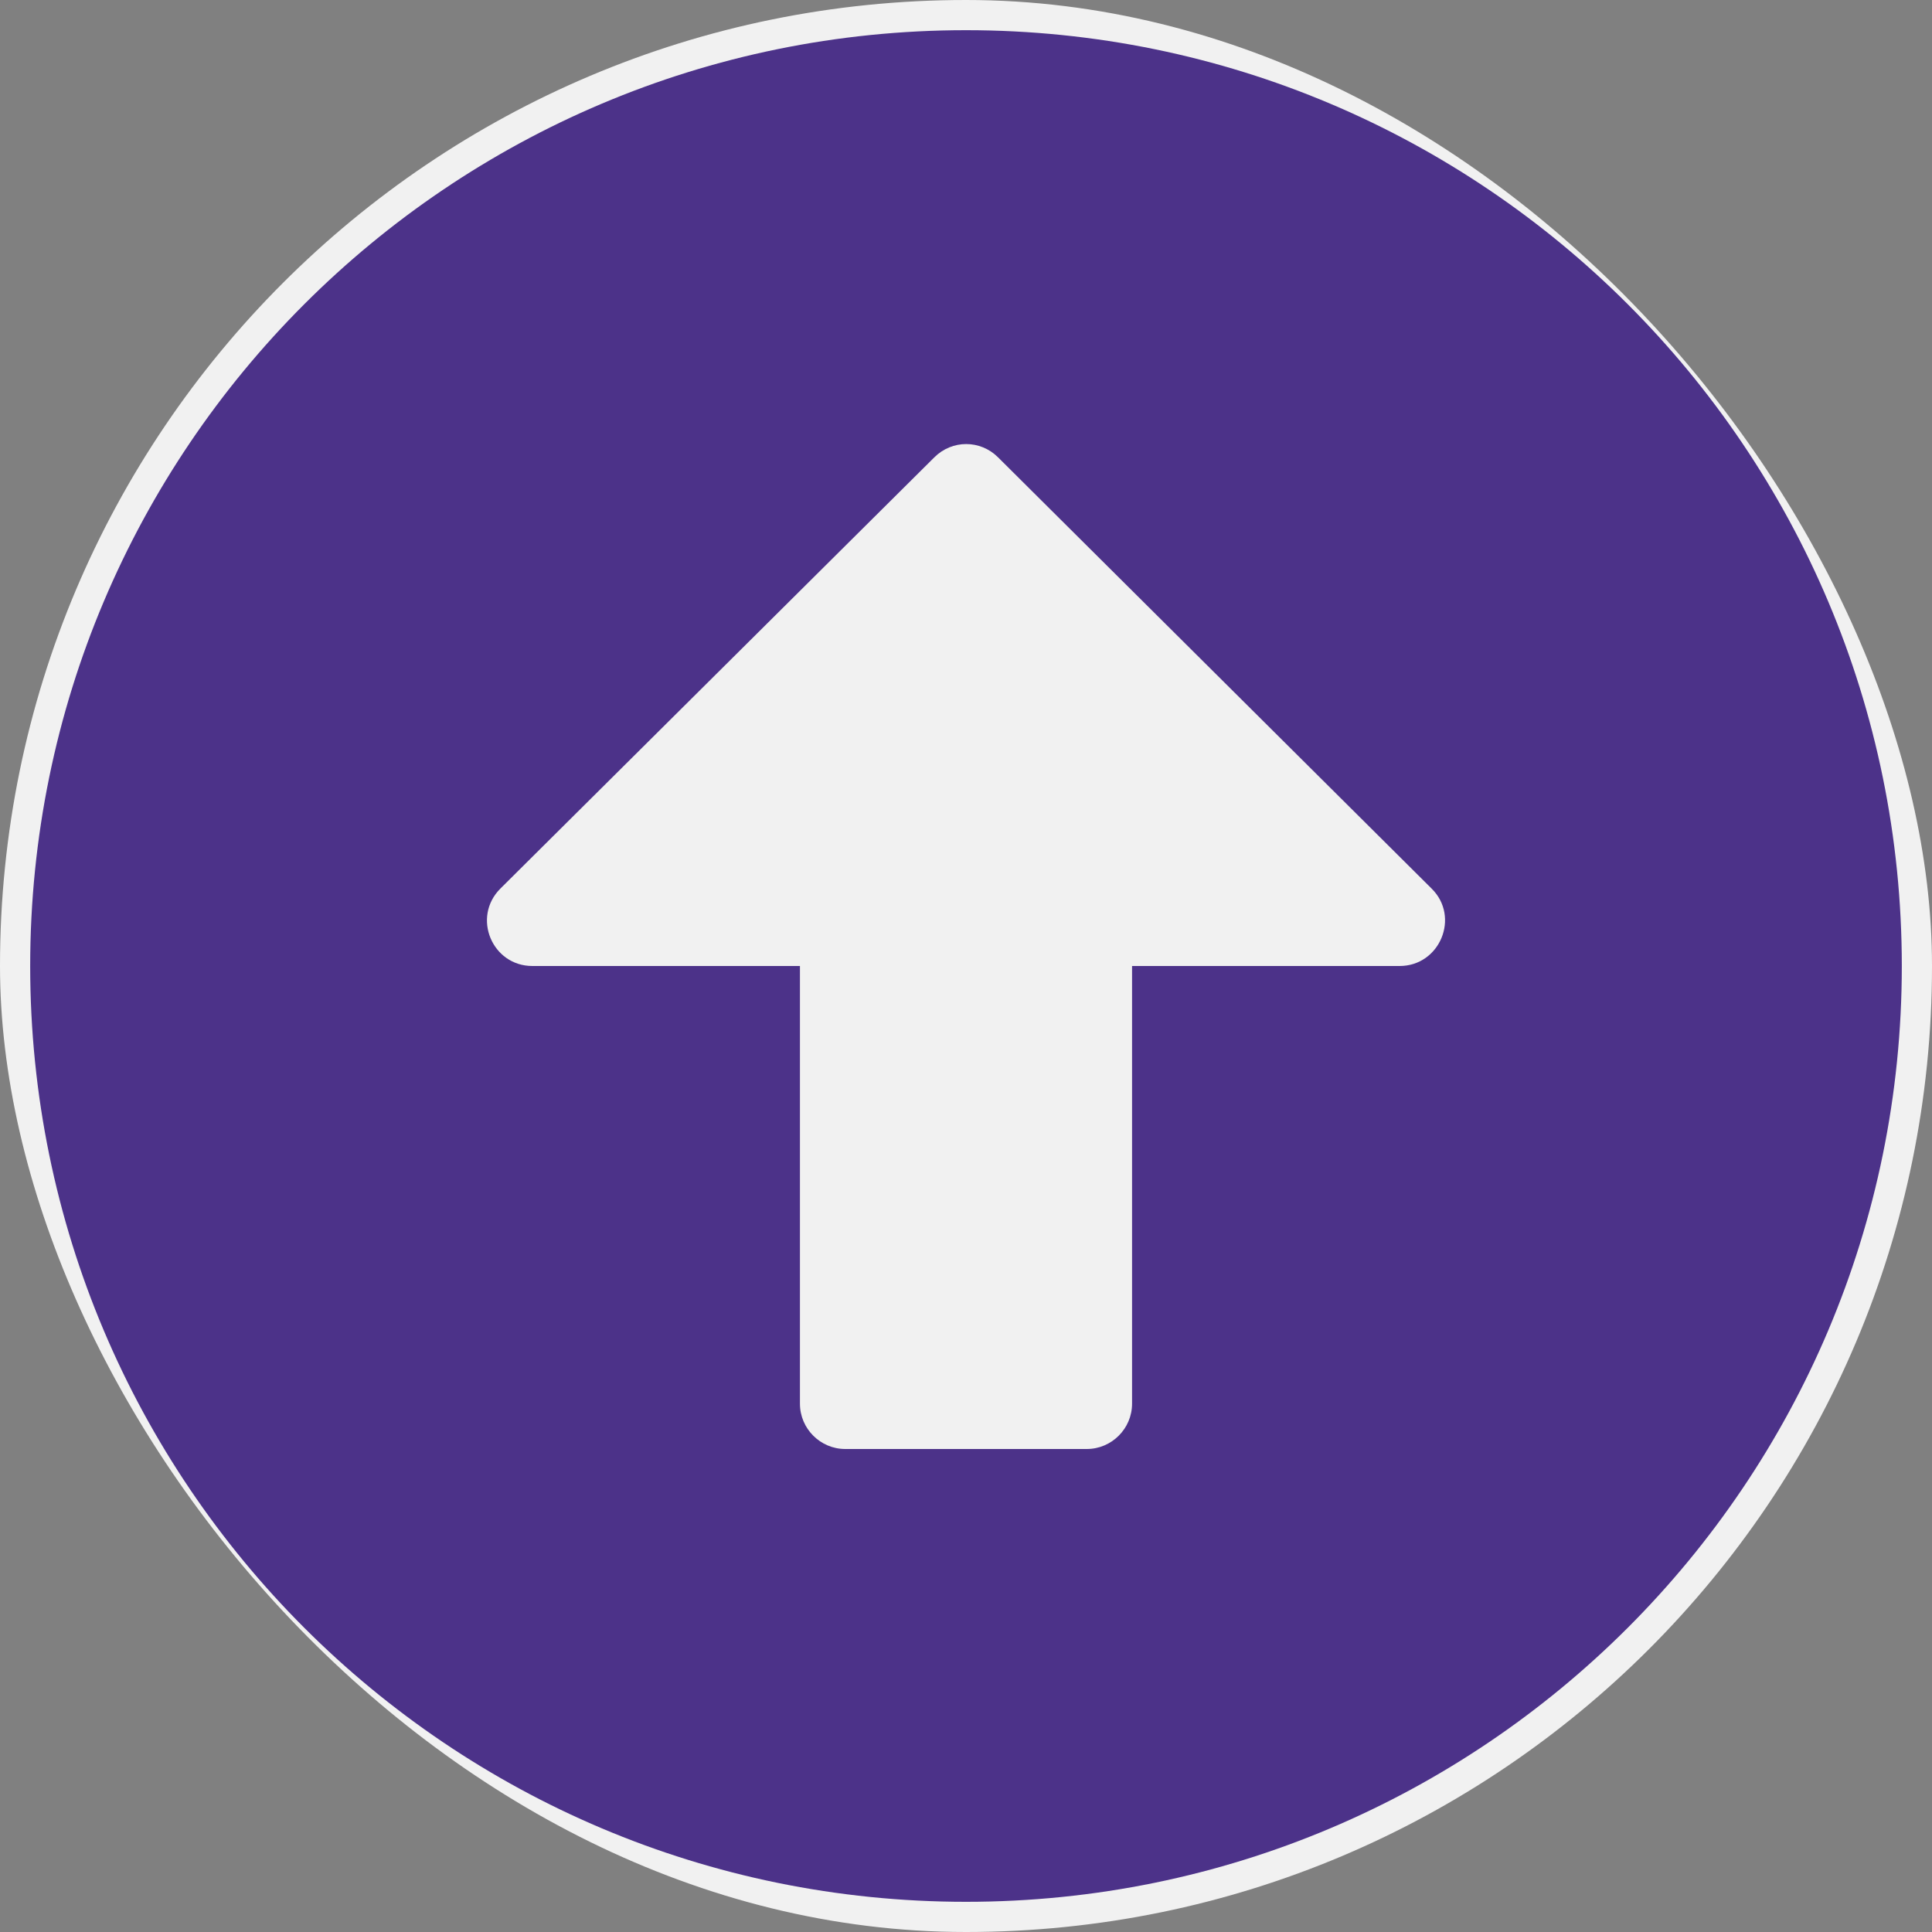 <svg width="40" height="40" viewBox="0 0 40 40" fill="none" xmlns="http://www.w3.org/2000/svg">
<rect x="0" y="0" width="40" height="40" fill="#808080" stroke="none"/>
<g clip-path="url(#clip0_102_613)">
<rect width="40" height="40" rx="20" fill="#F1F1F1"/>
<path d="M0.625 20C0.625 9.297 9.297 0.625 20 0.625C30.703 0.625 39.375 9.297 39.375 20C39.375 30.703 30.703 39.375 20 39.375C9.297 39.375 0.625 30.703 0.625 20ZM23.438 29.062V20H28.977C29.812 20 30.234 18.984 29.641 18.398L20.664 9.469C20.297 9.102 19.711 9.102 19.344 9.469L10.359 18.398C9.766 18.992 10.188 20 11.023 20H16.562V29.062C16.562 29.578 16.984 30 17.5 30H22.5C23.016 30 23.438 29.578 23.438 29.062Z" fill="#4C3289"/>
</g>
<defs>
<clipPath id="clip0_102_613">
<rect width="40" height="40" rx="20" fill="white"/>
</clipPath>
</defs>
</svg>
